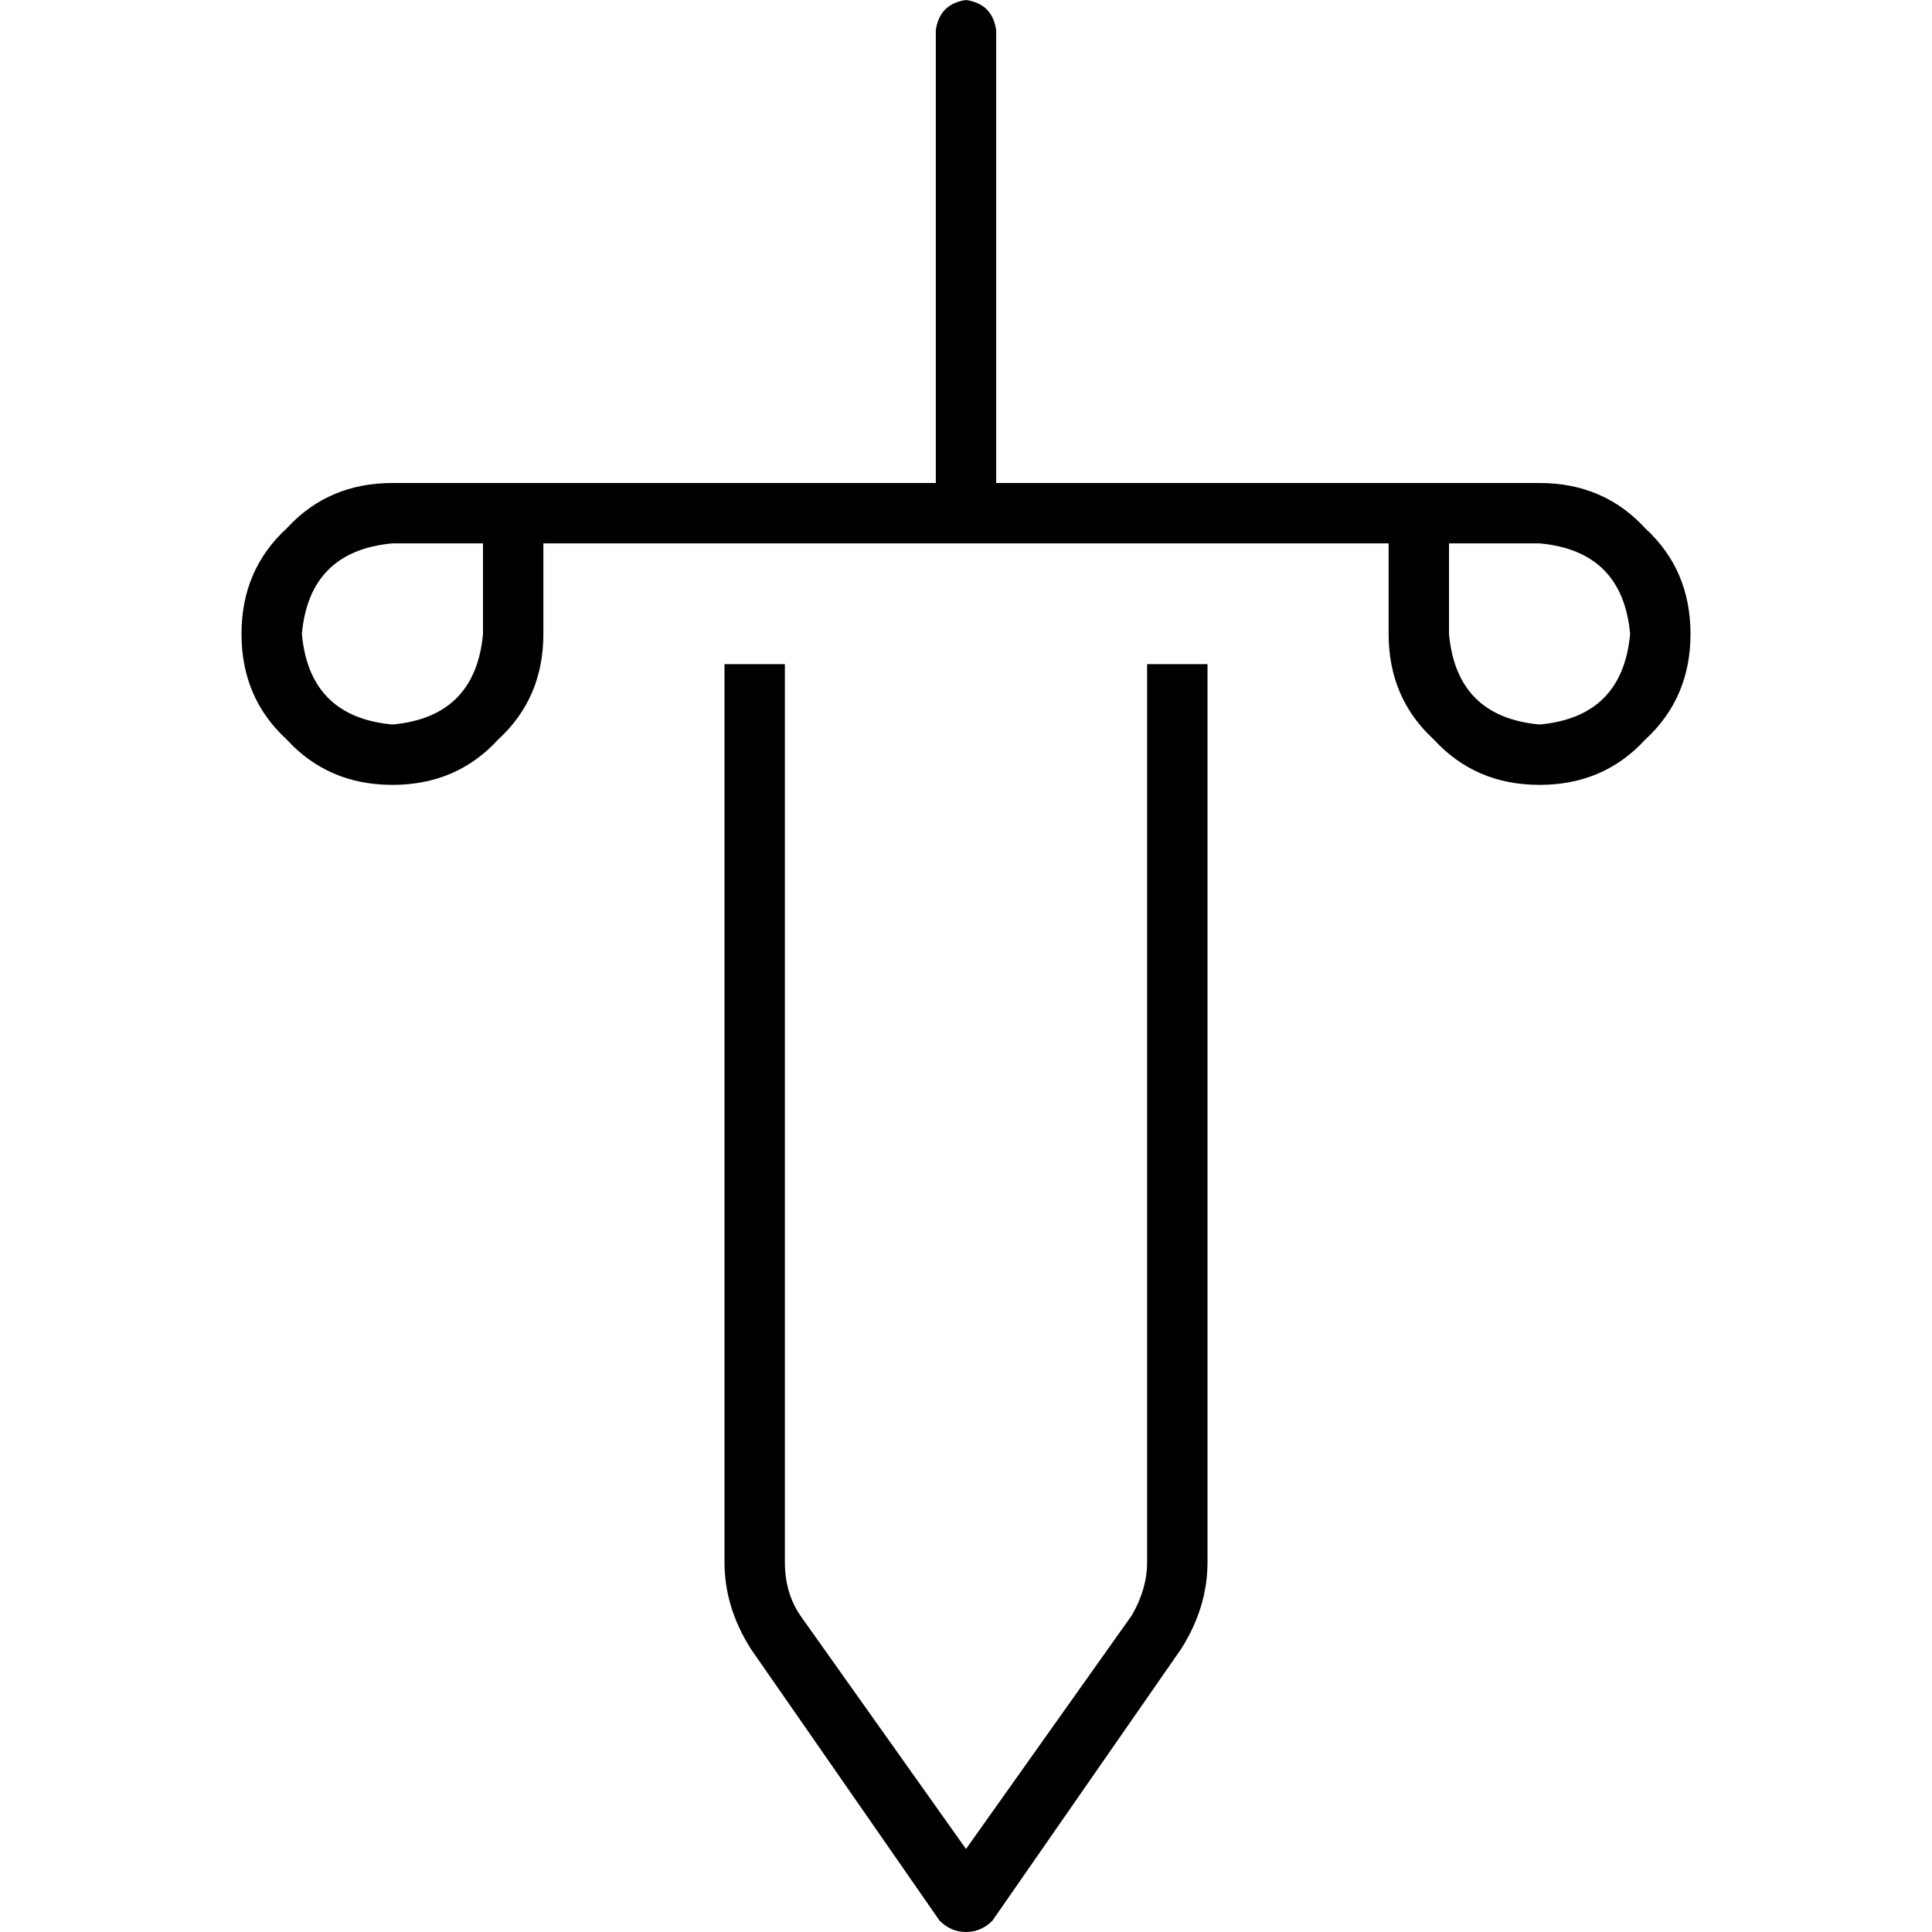 <svg xmlns="http://www.w3.org/2000/svg" viewBox="0 0 512 512">
  <path d="M 264 8 Q 263 1 256 0 Q 249 1 248 8 L 248 128 L 248 128 L 136 128 L 104 128 Q 87 128 76 140 Q 64 151 64 168 Q 64 185 76 196 Q 87 208 104 208 Q 121 208 132 196 Q 144 185 144 168 L 144 144 L 144 144 L 256 144 L 368 144 L 368 168 L 368 168 Q 368 185 380 196 Q 391 208 408 208 Q 425 208 436 196 Q 448 185 448 168 Q 448 151 436 140 Q 425 128 408 128 L 376 128 L 264 128 L 264 8 L 264 8 Z M 104 144 L 128 144 L 104 144 L 128 144 L 128 168 L 128 168 Q 126 190 104 192 Q 82 190 80 168 Q 82 146 104 144 L 104 144 Z M 384 144 L 408 144 L 384 144 L 408 144 Q 430 146 432 168 Q 430 190 408 192 Q 386 190 384 168 L 384 144 L 384 144 Z M 208 176 L 192 176 L 208 176 L 192 176 L 192 184 L 192 184 L 192 414 L 192 414 Q 192 426 199 437 L 249 509 L 249 509 Q 252 512 256 512 Q 260 512 263 509 L 313 437 L 313 437 Q 320 426 320 414 L 320 184 L 320 184 L 320 176 L 320 176 L 304 176 L 304 176 L 304 184 L 304 184 L 304 414 L 304 414 Q 304 421 300 428 L 256 490 L 256 490 L 212 428 L 212 428 Q 208 422 208 414 L 208 184 L 208 184 L 208 176 L 208 176 Z" />
</svg>